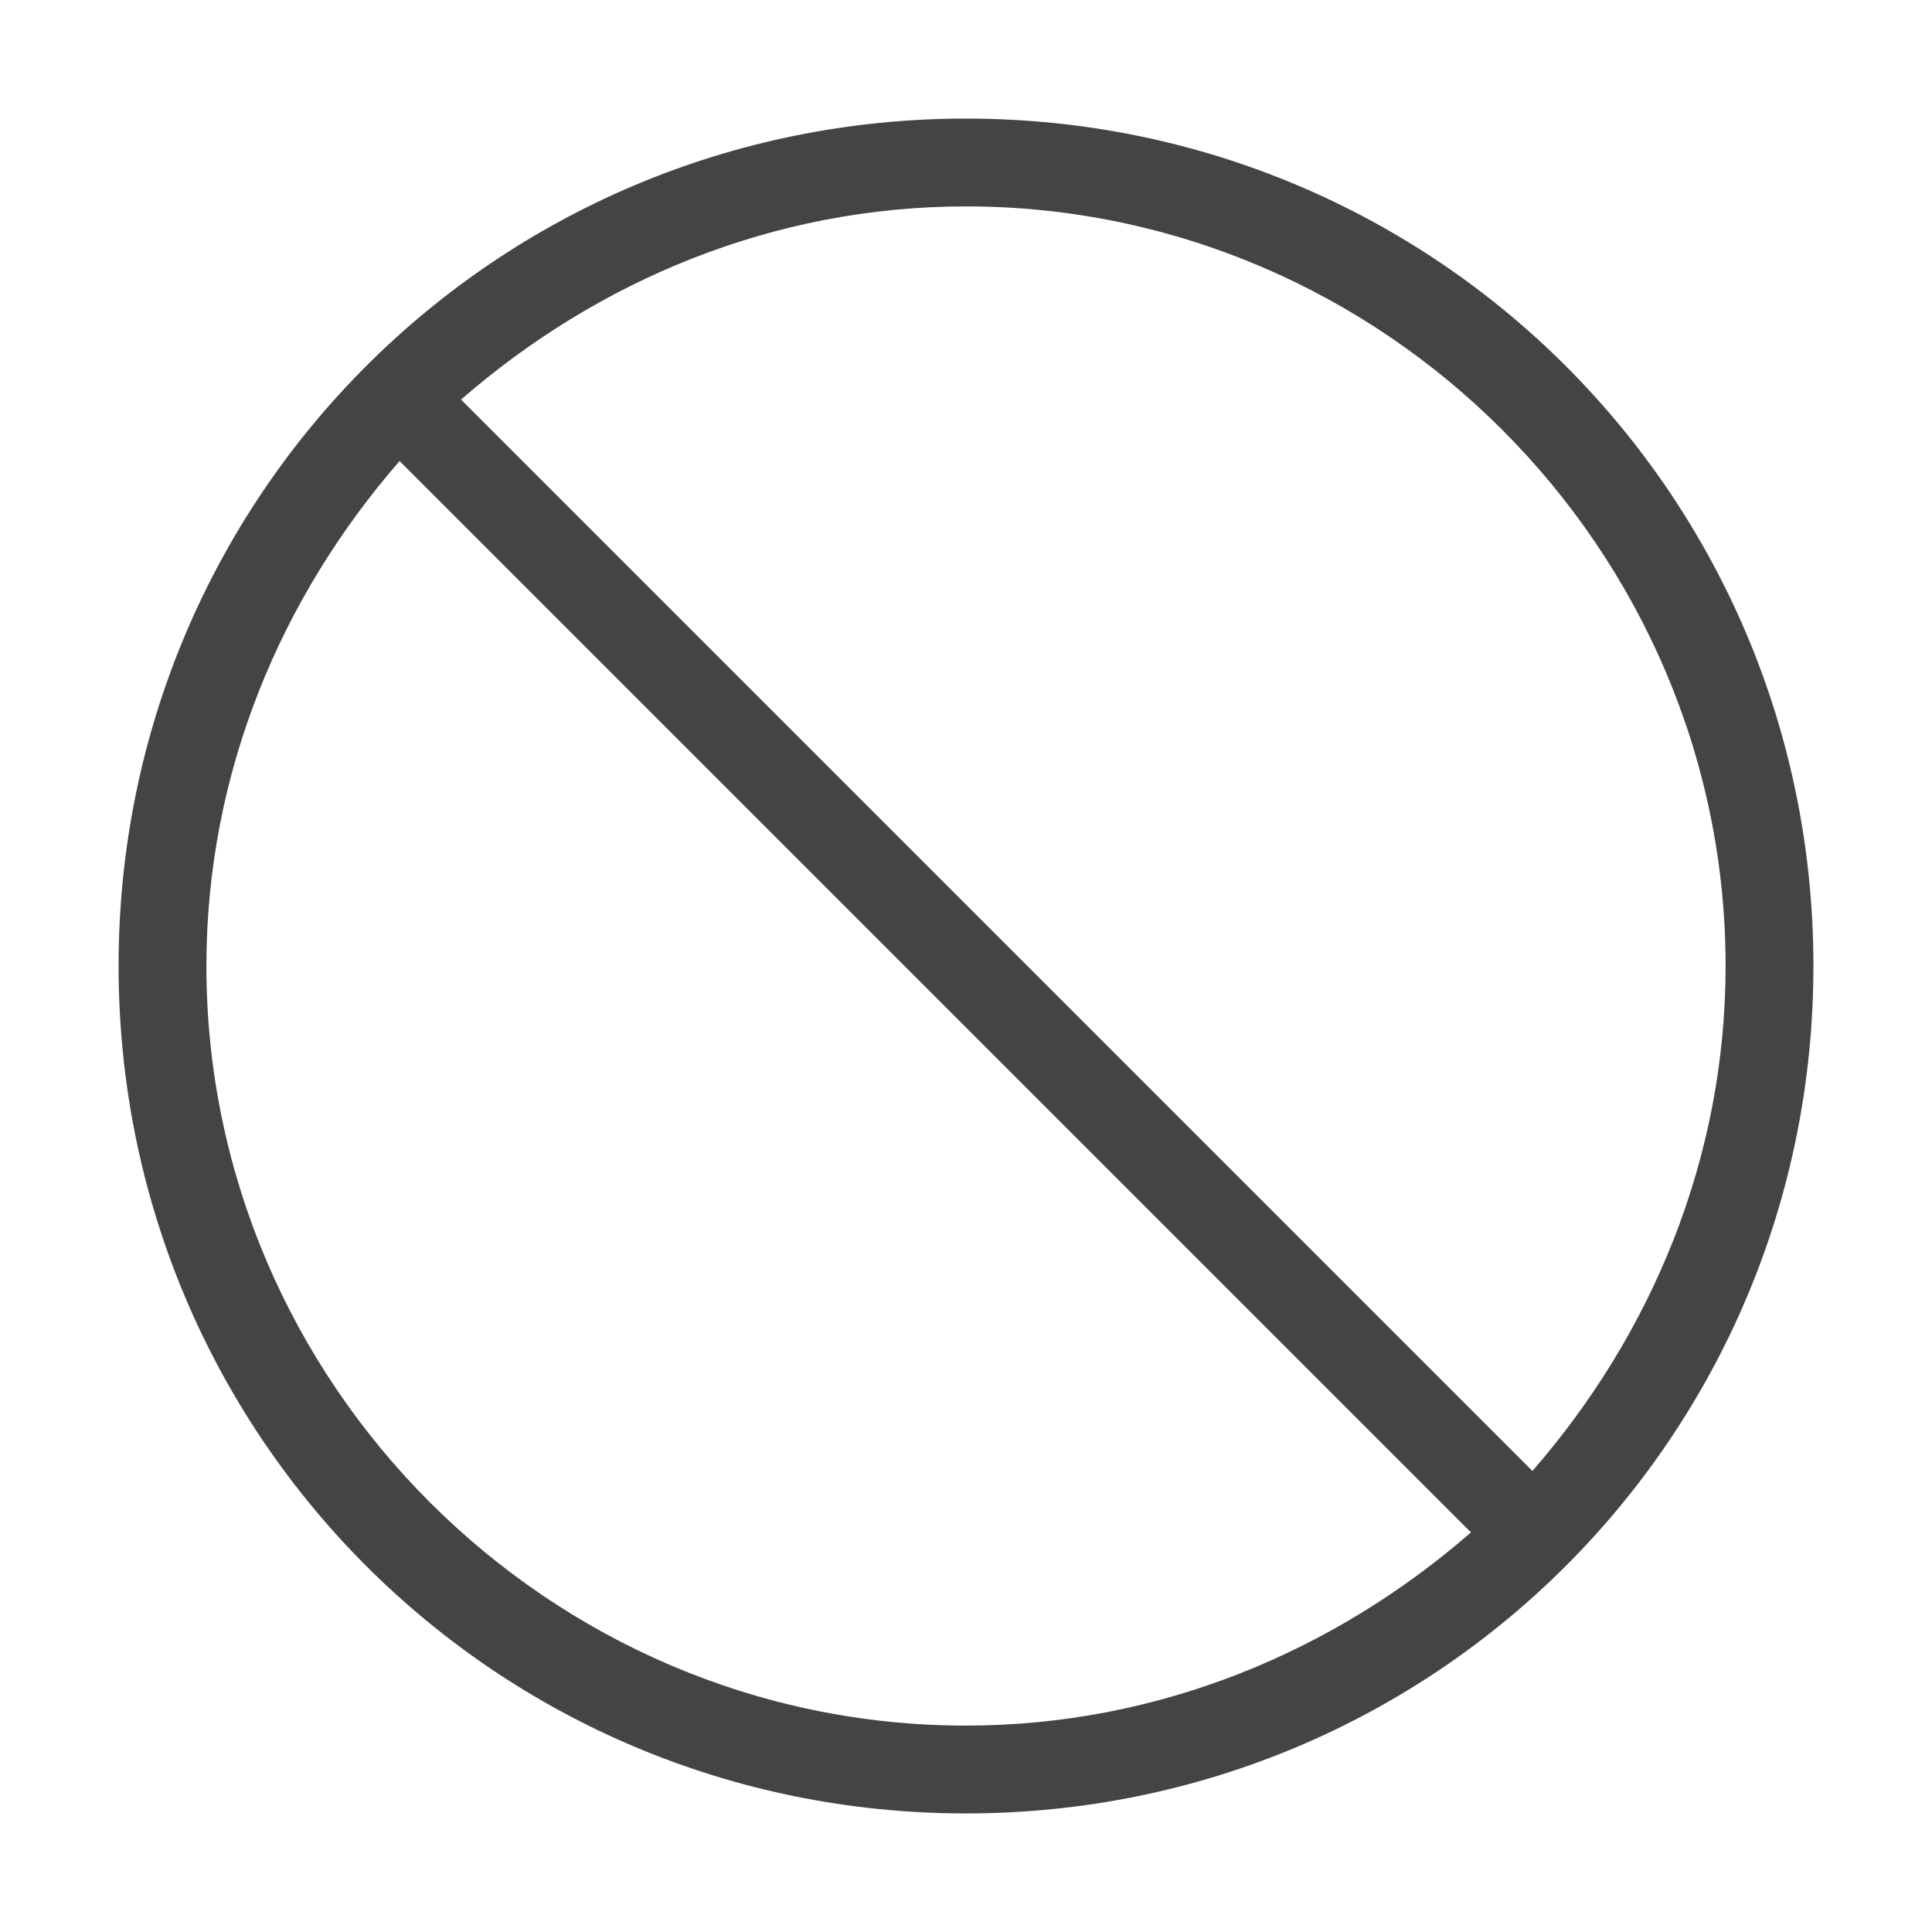 <?xml version="1.0" encoding="utf-8"?>
<!-- Generated by IcoMoon.io -->
<!DOCTYPE svg PUBLIC "-//W3C//DTD SVG 1.1//EN" "http://www.w3.org/Graphics/SVG/1.1/DTD/svg11.dtd">
<svg version="1.1" xmlns="http://www.w3.org/2000/svg" xmlns:xlink="http://www.w3.org/1999/xlink" width="24" height="24" viewBox="0 0 24 24">
<path fill="#444444" d="M12 22.527c5.836 0 10.527-4.691 10.527-10.527s-4.691-10.527-10.527-10.527-10.527 4.691-10.527 10.527c0 5.836 4.691 10.527 10.527 10.527zM21.436 12c0 2.4-0.927 4.582-2.4 6.273l-13.309-13.309c1.691-1.473 3.873-2.4 6.273-2.4 5.182 0 9.436 4.255 9.436 9.436zM4.964 5.727l13.309 13.309c-1.691 1.473-3.873 2.4-6.273 2.4-5.182 0-9.436-4.255-9.436-9.436 0-2.4 0.927-4.582 2.4-6.273z"></path>
</svg>
